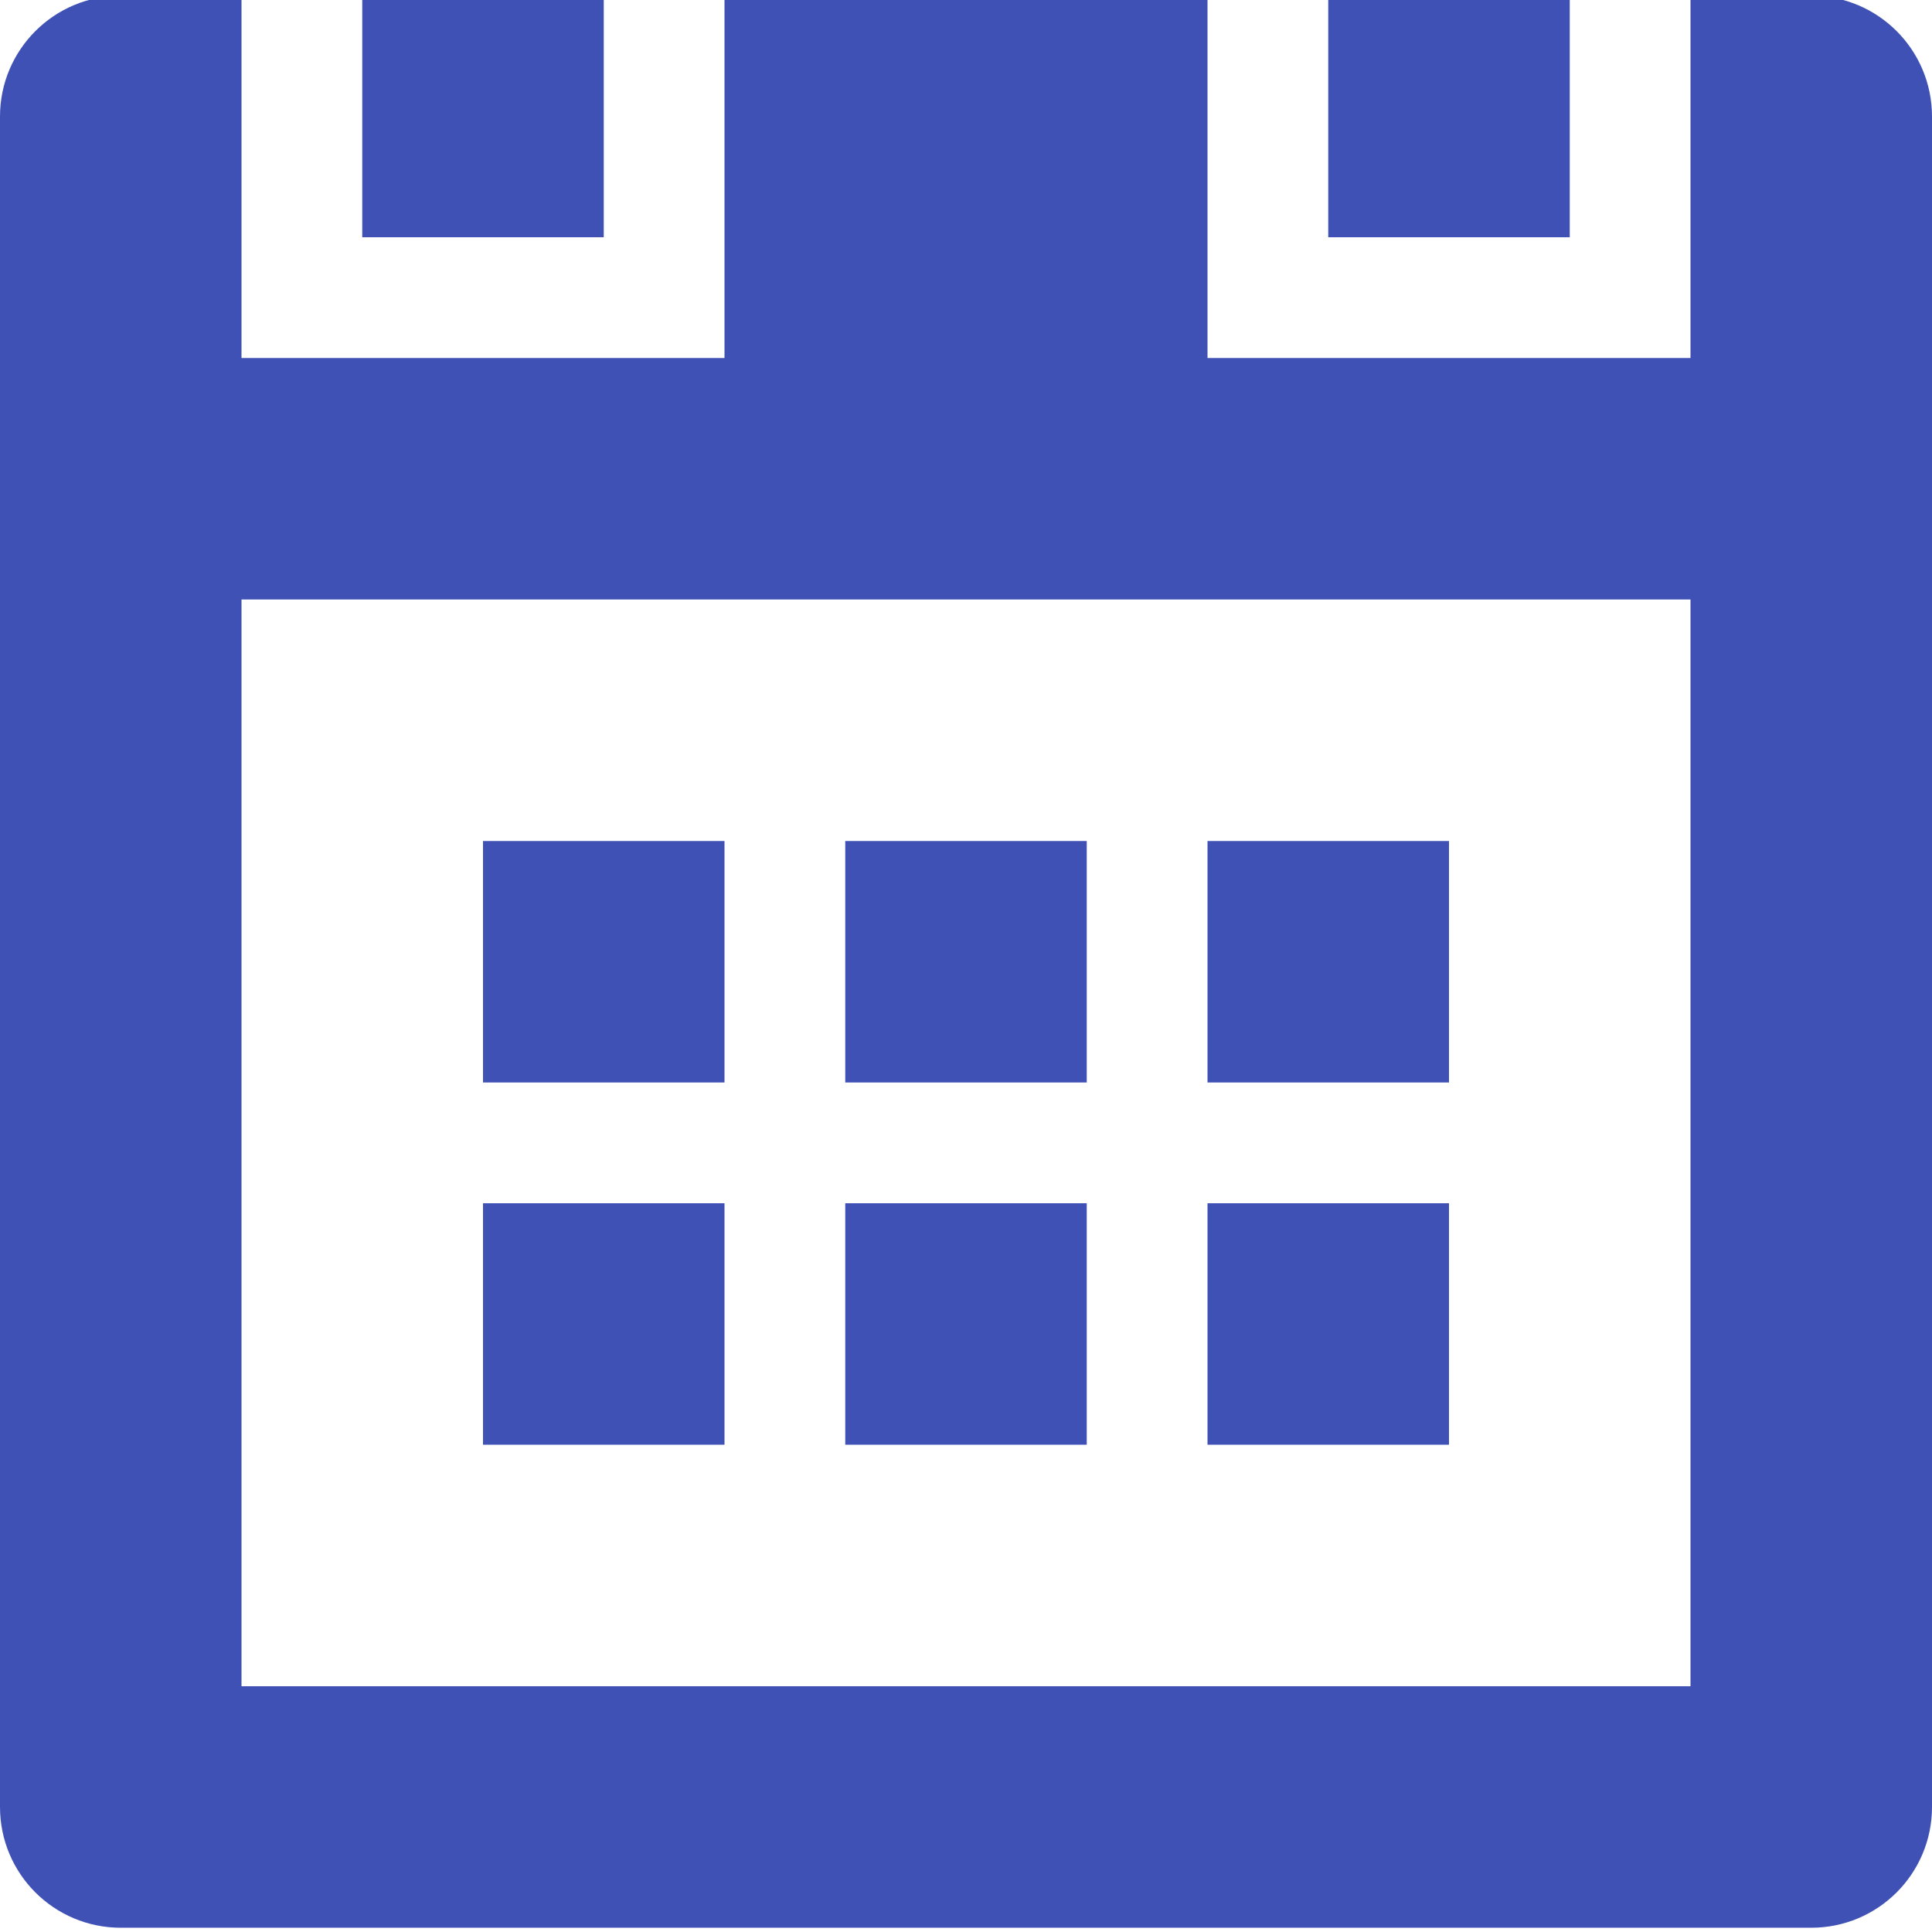 <svg width="512" height="512" xmlns="http://www.w3.org/2000/svg">

 <g>
  <title>background</title>
  <rect fill="none" id="canvas_background" height="402" width="582" y="-1" x="-1"/>
 </g>
 <g>
  <title>Layer 1</title>
  <path fill="#3f51b5" id="svg_3" d="m416,-1.129l-64,0l0,64l64,0l0,-64zm64,0l-32,0l0,96l-128,0l0,-96l-128,0l0,96l-128,0l0,-96l-32,0c-17.688,0 -32,14.328 -32,32l0,448c0,17.688 14.312,32 32,32l448,0c17.688,0 32,-14.312 32,-32l0,-448c0,-17.672 -14.312,-32 -32,-32zm-32,448l-384,0l0,-288l384,0l0,288zm-288,-448l-64,0l0,64l64,0l0,-64zm128,224l-64,0l0,64l64,0l0,-64zm96,0l-64,0l0,64l64,0l0,-64zm-192,96l-64,0l0,64l64,0l0,-64zm0,-96l-64,0l0,64l64,0l0,-64zm96,96l-64,0l0,64l64,0l0,-64zm96,0l-64,0l0,64l64,0l0,-64z"/>
 </g>
</svg>